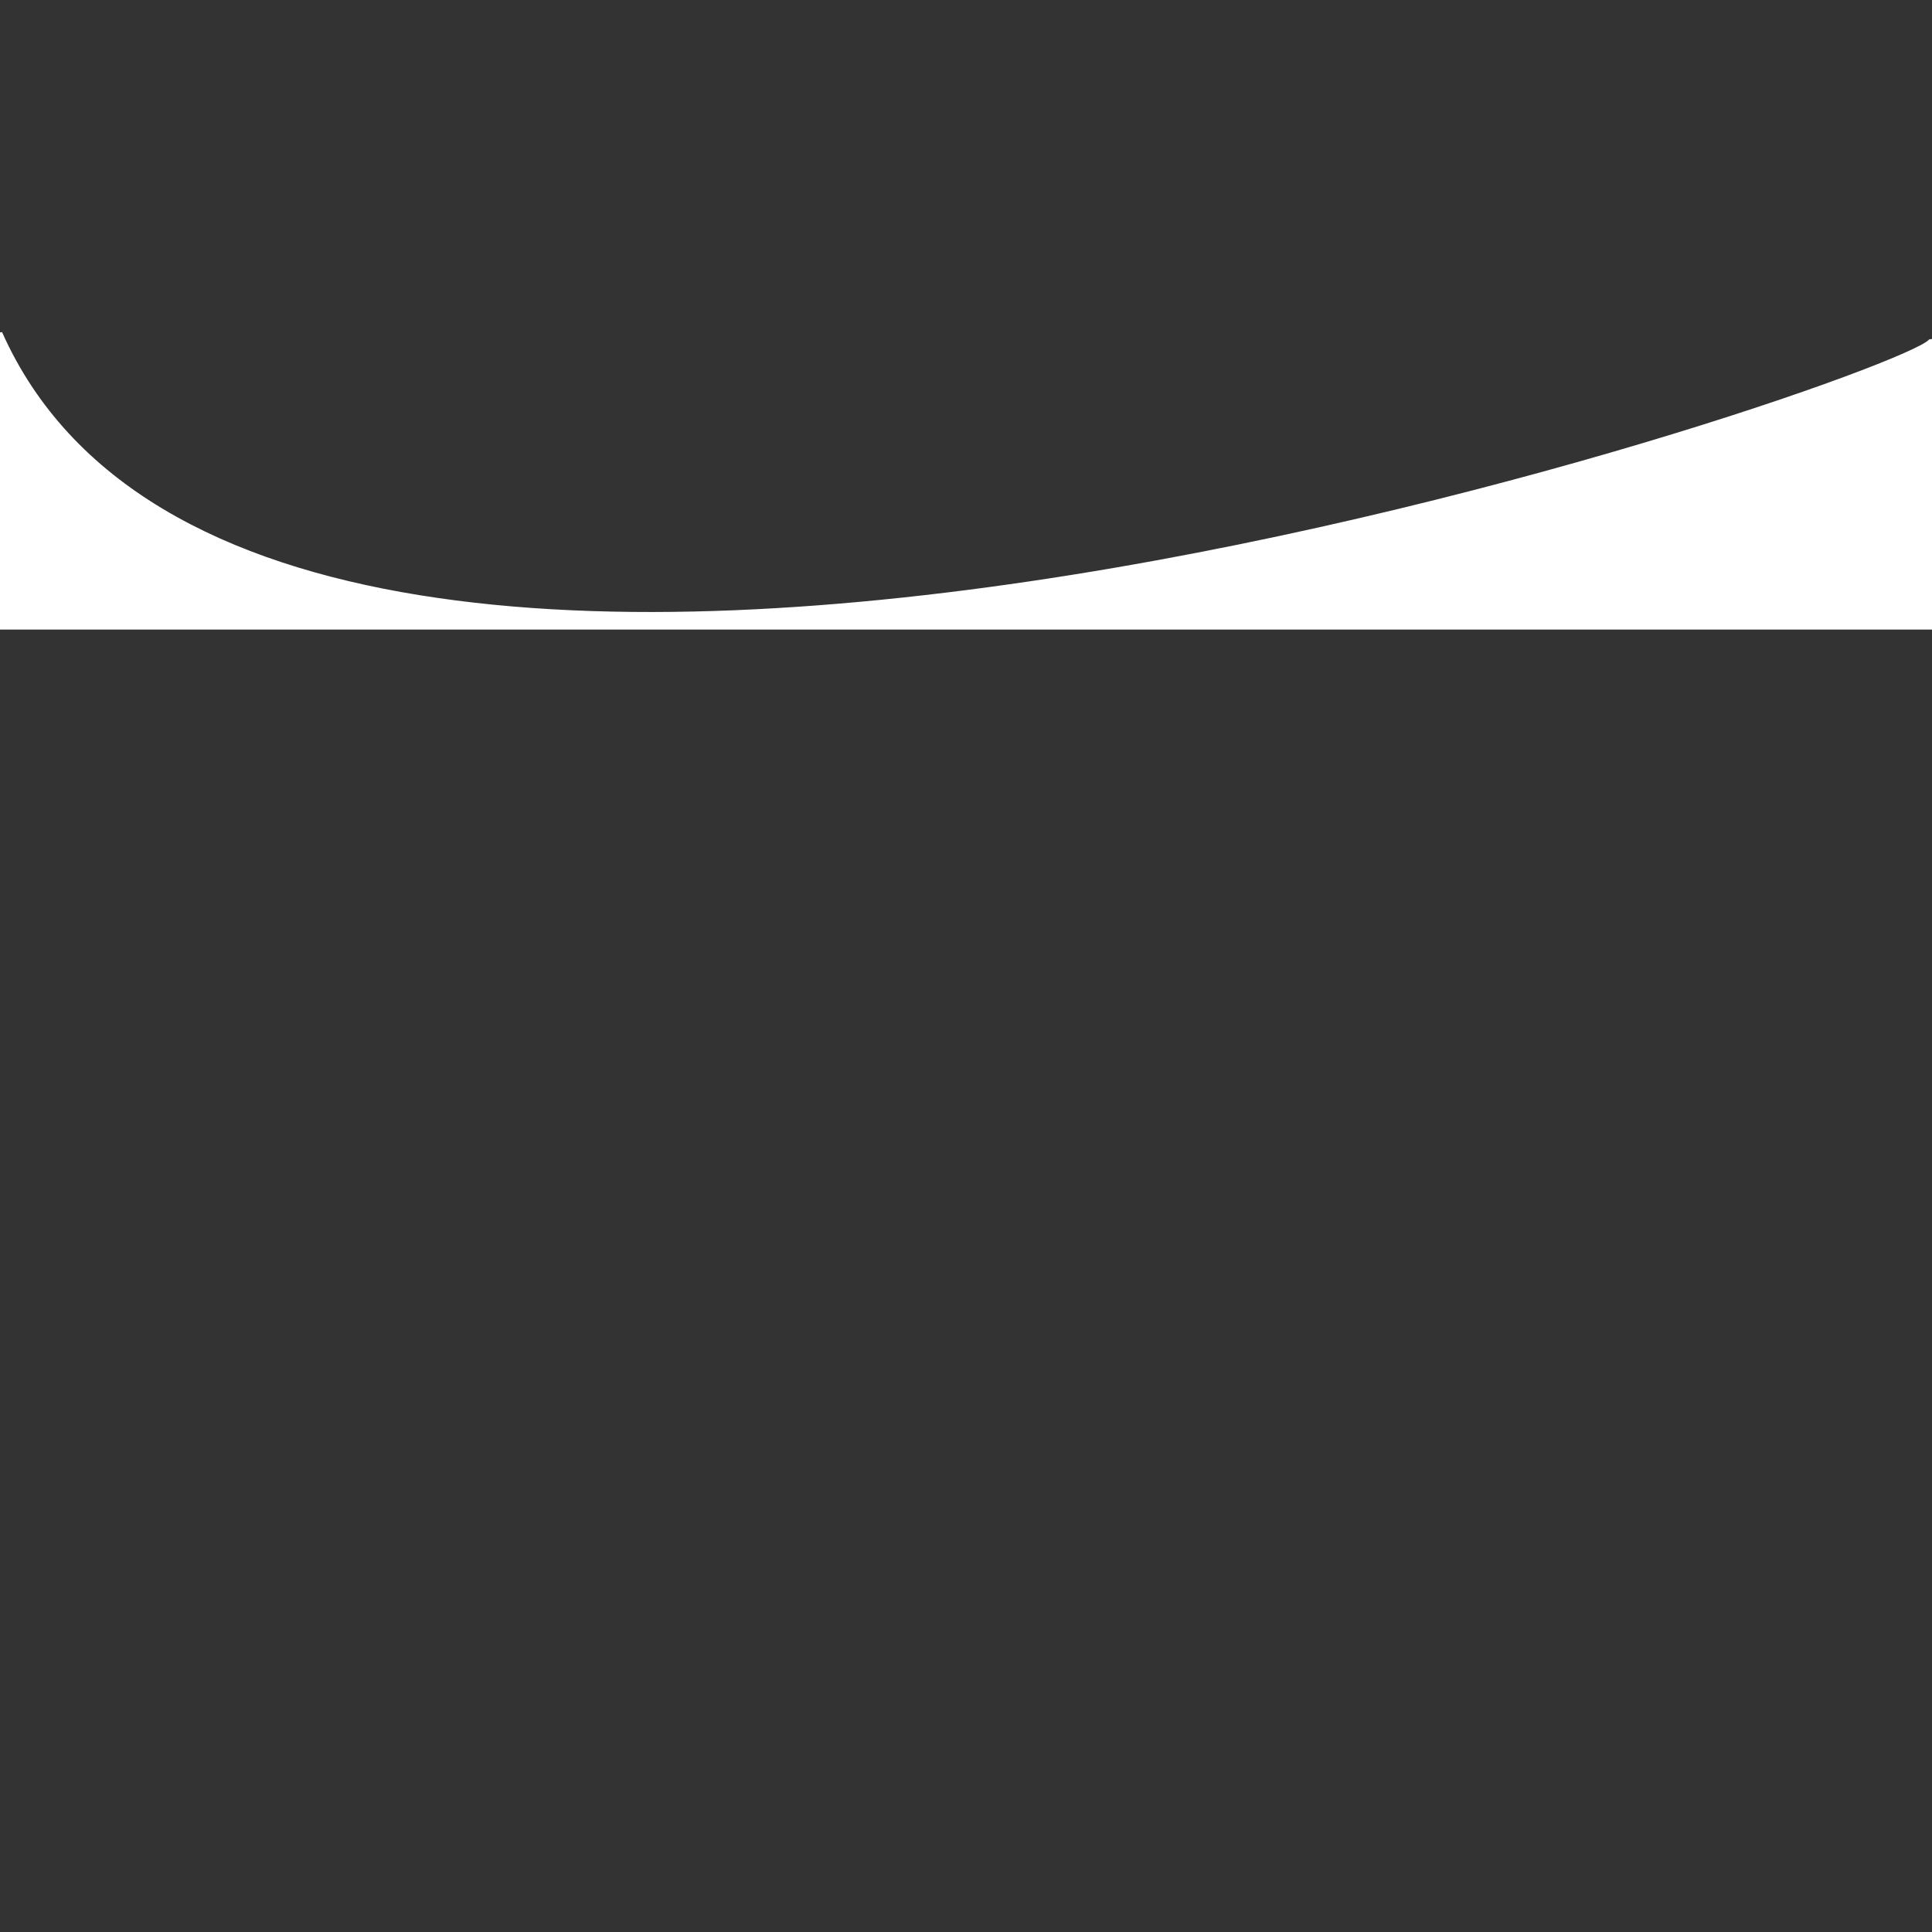<?xml version="1.0" encoding="utf-8"?>
<svg viewBox="0 0 500 500" xmlns="http://www.w3.org/2000/svg">
  <rect x="0" y="0" width="500" height="500" fill="#333333" stroke="none"/>
  <g transform="matrix(1.131, 0, 0, 1, -3.212, 0)" style="transform-origin: 3.212px 124.277px;">
    <path style="fill: rgb(255, 255, 255); stroke: rgb(255, 255, 255);" d="M 3.213 162.428 L 445.086 162.428 L 445.086 87.861 C 447.772 94.682 65.895 245.316 3.213 86.127 L 3.213 162.428"/>
  </g>
</svg>